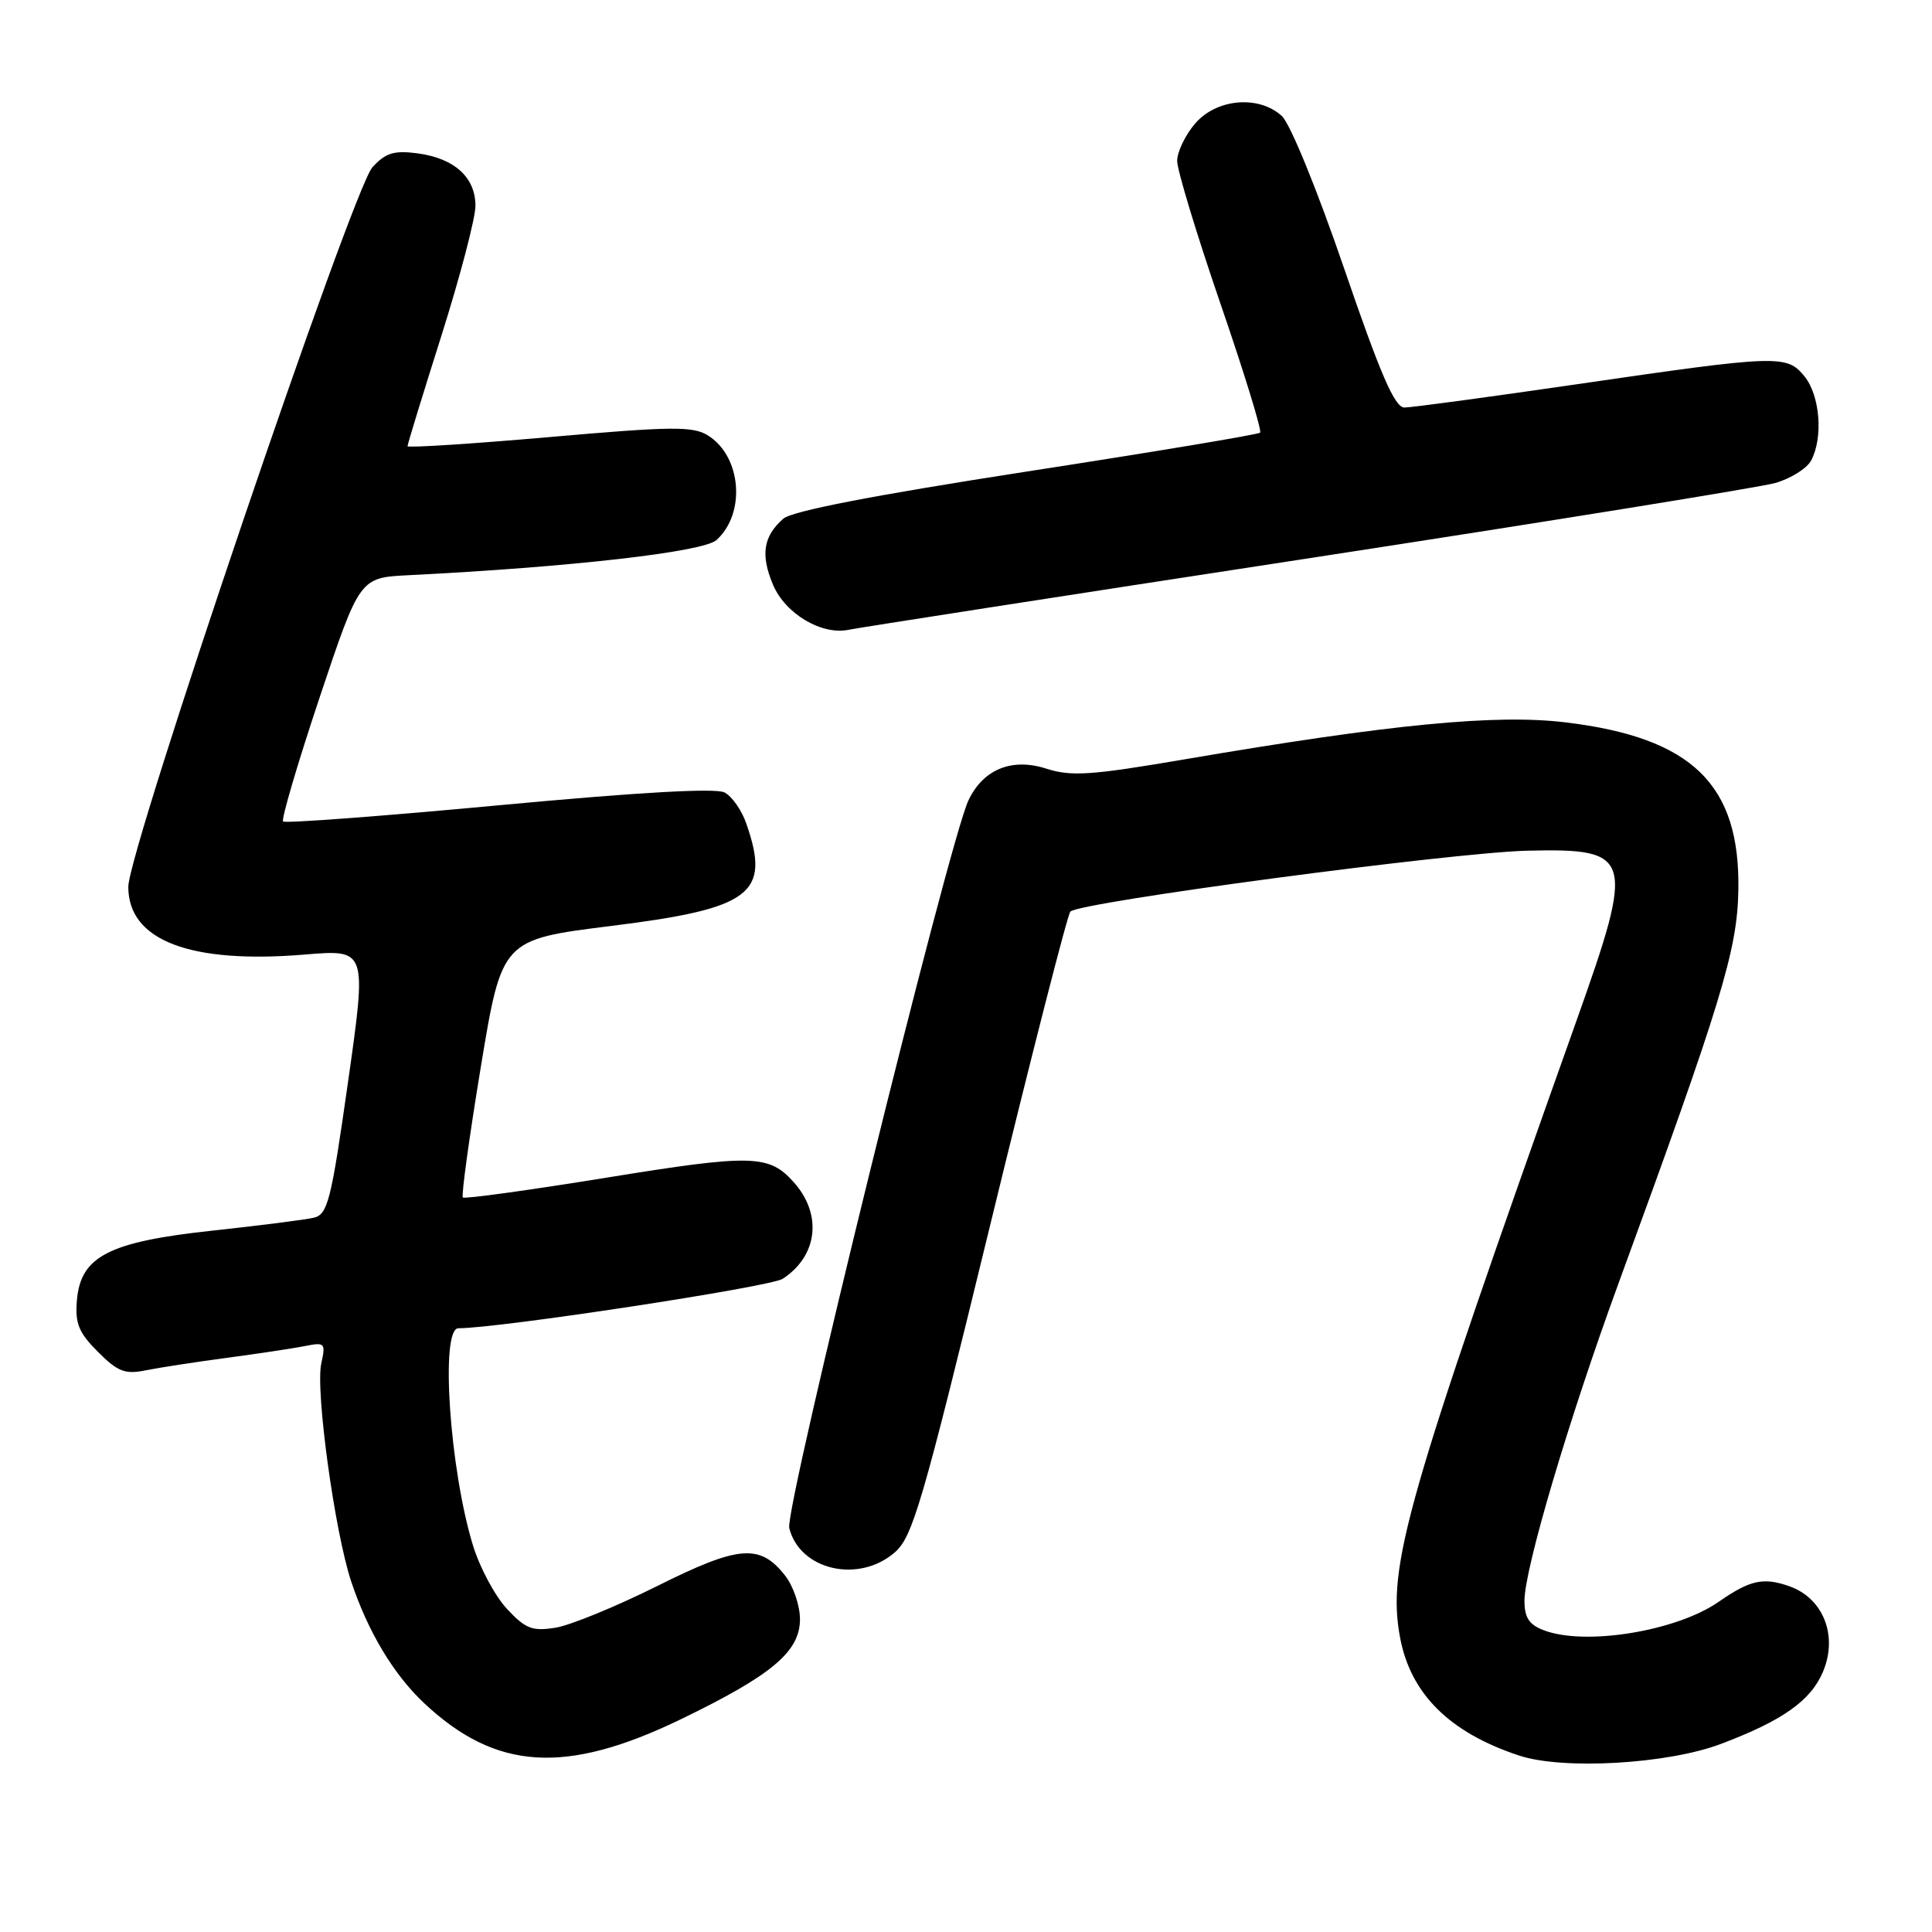 <?xml version="1.0" encoding="UTF-8" standalone="no"?>
<!DOCTYPE svg PUBLIC "-//W3C//DTD SVG 1.1//EN" "http://www.w3.org/Graphics/SVG/1.1/DTD/svg11.dtd" >
<svg xmlns="http://www.w3.org/2000/svg" xmlns:xlink="http://www.w3.org/1999/xlink" version="1.1" viewBox="0 0 256 256">
 <g >
 <path fill="currentColor"
d=" M 228.00 231.09 C 236.22 227.99 239.96 225.34 241.57 221.48 C 243.56 216.72 241.58 211.75 237.08 210.18 C 233.63 208.97 231.89 209.36 227.70 212.27 C 222.10 216.15 210.04 218.11 204.57 216.02 C 202.61 215.28 202.00 214.35 202.00 212.10 C 202.00 207.88 207.88 188.03 214.48 170.00 C 228.13 132.70 230.19 125.93 230.34 118.00 C 230.61 103.95 224.24 97.75 207.47 95.72 C 198.25 94.60 184.29 95.95 157.00 100.61 C 144.55 102.74 141.95 102.91 138.64 101.85 C 134.09 100.38 130.28 101.93 128.33 106.04 C 125.72 111.51 103.95 199.95 104.58 202.48 C 105.98 208.05 113.74 209.85 118.54 205.72 C 120.93 203.66 122.19 199.34 131.17 162.47 C 136.65 139.94 141.45 121.18 141.83 120.79 C 143.06 119.53 192.44 112.95 202.43 112.72 C 216.36 112.40 216.66 113.42 208.91 135.20 C 186.29 198.76 183.77 207.56 185.51 216.95 C 186.90 224.45 192.08 229.59 201.32 232.63 C 207.14 234.54 220.95 233.75 228.00 231.09 Z  M 90.26 227.79 C 102.31 221.95 106.00 218.85 106.00 214.55 C 106.00 212.74 105.11 210.14 104.02 208.76 C 100.69 204.52 97.88 204.76 87.04 210.18 C 81.62 212.88 75.58 215.36 73.61 215.68 C 70.53 216.17 69.64 215.83 67.18 213.19 C 65.60 211.50 63.58 207.73 62.68 204.81 C 59.57 194.68 58.31 176.00 60.74 176.00 C 66.14 176.00 102.07 170.52 103.71 169.45 C 108.37 166.41 108.99 160.90 105.17 156.64 C 101.89 152.97 99.64 152.92 80.34 156.05 C 70.11 157.71 61.56 158.89 61.33 158.67 C 61.11 158.44 62.18 150.67 63.71 141.38 C 66.50 124.50 66.50 124.50 81.00 122.69 C 99.59 120.38 102.14 118.44 98.89 109.13 C 98.29 107.38 97.00 105.53 96.02 105.01 C 94.86 104.39 84.67 104.97 66.13 106.70 C 50.66 108.15 37.78 109.11 37.51 108.85 C 37.25 108.58 39.42 101.20 42.34 92.45 C 47.66 76.55 47.66 76.55 54.08 76.22 C 75.56 75.15 93.19 73.14 94.94 71.56 C 98.87 68.00 98.24 60.44 93.79 57.69 C 91.81 56.46 88.99 56.49 72.75 57.92 C 62.44 58.82 54.00 59.36 54.00 59.12 C 54.00 58.87 56.02 52.27 58.50 44.45 C 60.97 36.63 63.00 28.90 63.00 27.27 C 63.00 23.50 60.21 20.97 55.33 20.32 C 52.21 19.91 51.10 20.25 49.35 22.16 C 46.72 25.01 17.00 112.62 17.00 117.51 C 17.00 124.62 25.17 127.75 40.43 126.48 C 48.61 125.80 48.61 125.80 46.12 143.34 C 43.87 159.18 43.43 160.92 41.56 161.36 C 40.43 161.62 34.41 162.39 28.20 163.06 C 14.43 164.54 10.68 166.46 10.19 172.30 C 9.93 175.37 10.43 176.58 12.98 179.13 C 15.60 181.76 16.58 182.13 19.29 181.58 C 21.06 181.22 25.88 180.48 30.00 179.93 C 34.12 179.38 38.78 178.68 40.35 178.37 C 43.06 177.83 43.17 177.94 42.57 180.67 C 41.78 184.28 44.35 202.98 46.54 209.57 C 48.75 216.19 52.13 221.84 56.16 225.64 C 65.70 234.62 74.95 235.20 90.26 227.79 Z  M 173.00 74.04 C 205.18 69.10 233.18 64.58 235.23 64.00 C 237.29 63.41 239.42 62.07 239.98 61.03 C 241.60 58.01 241.17 52.43 239.12 49.89 C 236.75 46.97 235.73 47.01 208.63 50.96 C 197.15 52.63 187.01 54.00 186.09 54.00 C 184.81 54.00 182.92 49.63 178.10 35.56 C 174.52 25.11 170.95 16.36 169.84 15.36 C 166.78 12.58 161.20 13.07 158.37 16.36 C 157.07 17.87 155.99 20.10 155.98 21.31 C 155.97 22.51 158.55 31.01 161.70 40.19 C 164.86 49.37 167.23 57.09 166.97 57.33 C 166.71 57.58 152.78 59.90 136.00 62.49 C 115.68 65.64 104.92 67.72 103.78 68.74 C 101.14 71.07 100.76 73.50 102.42 77.46 C 104.04 81.33 108.90 84.22 112.50 83.44 C 113.60 83.20 140.82 78.97 173.00 74.04 Z "/>
</g>
</svg>
